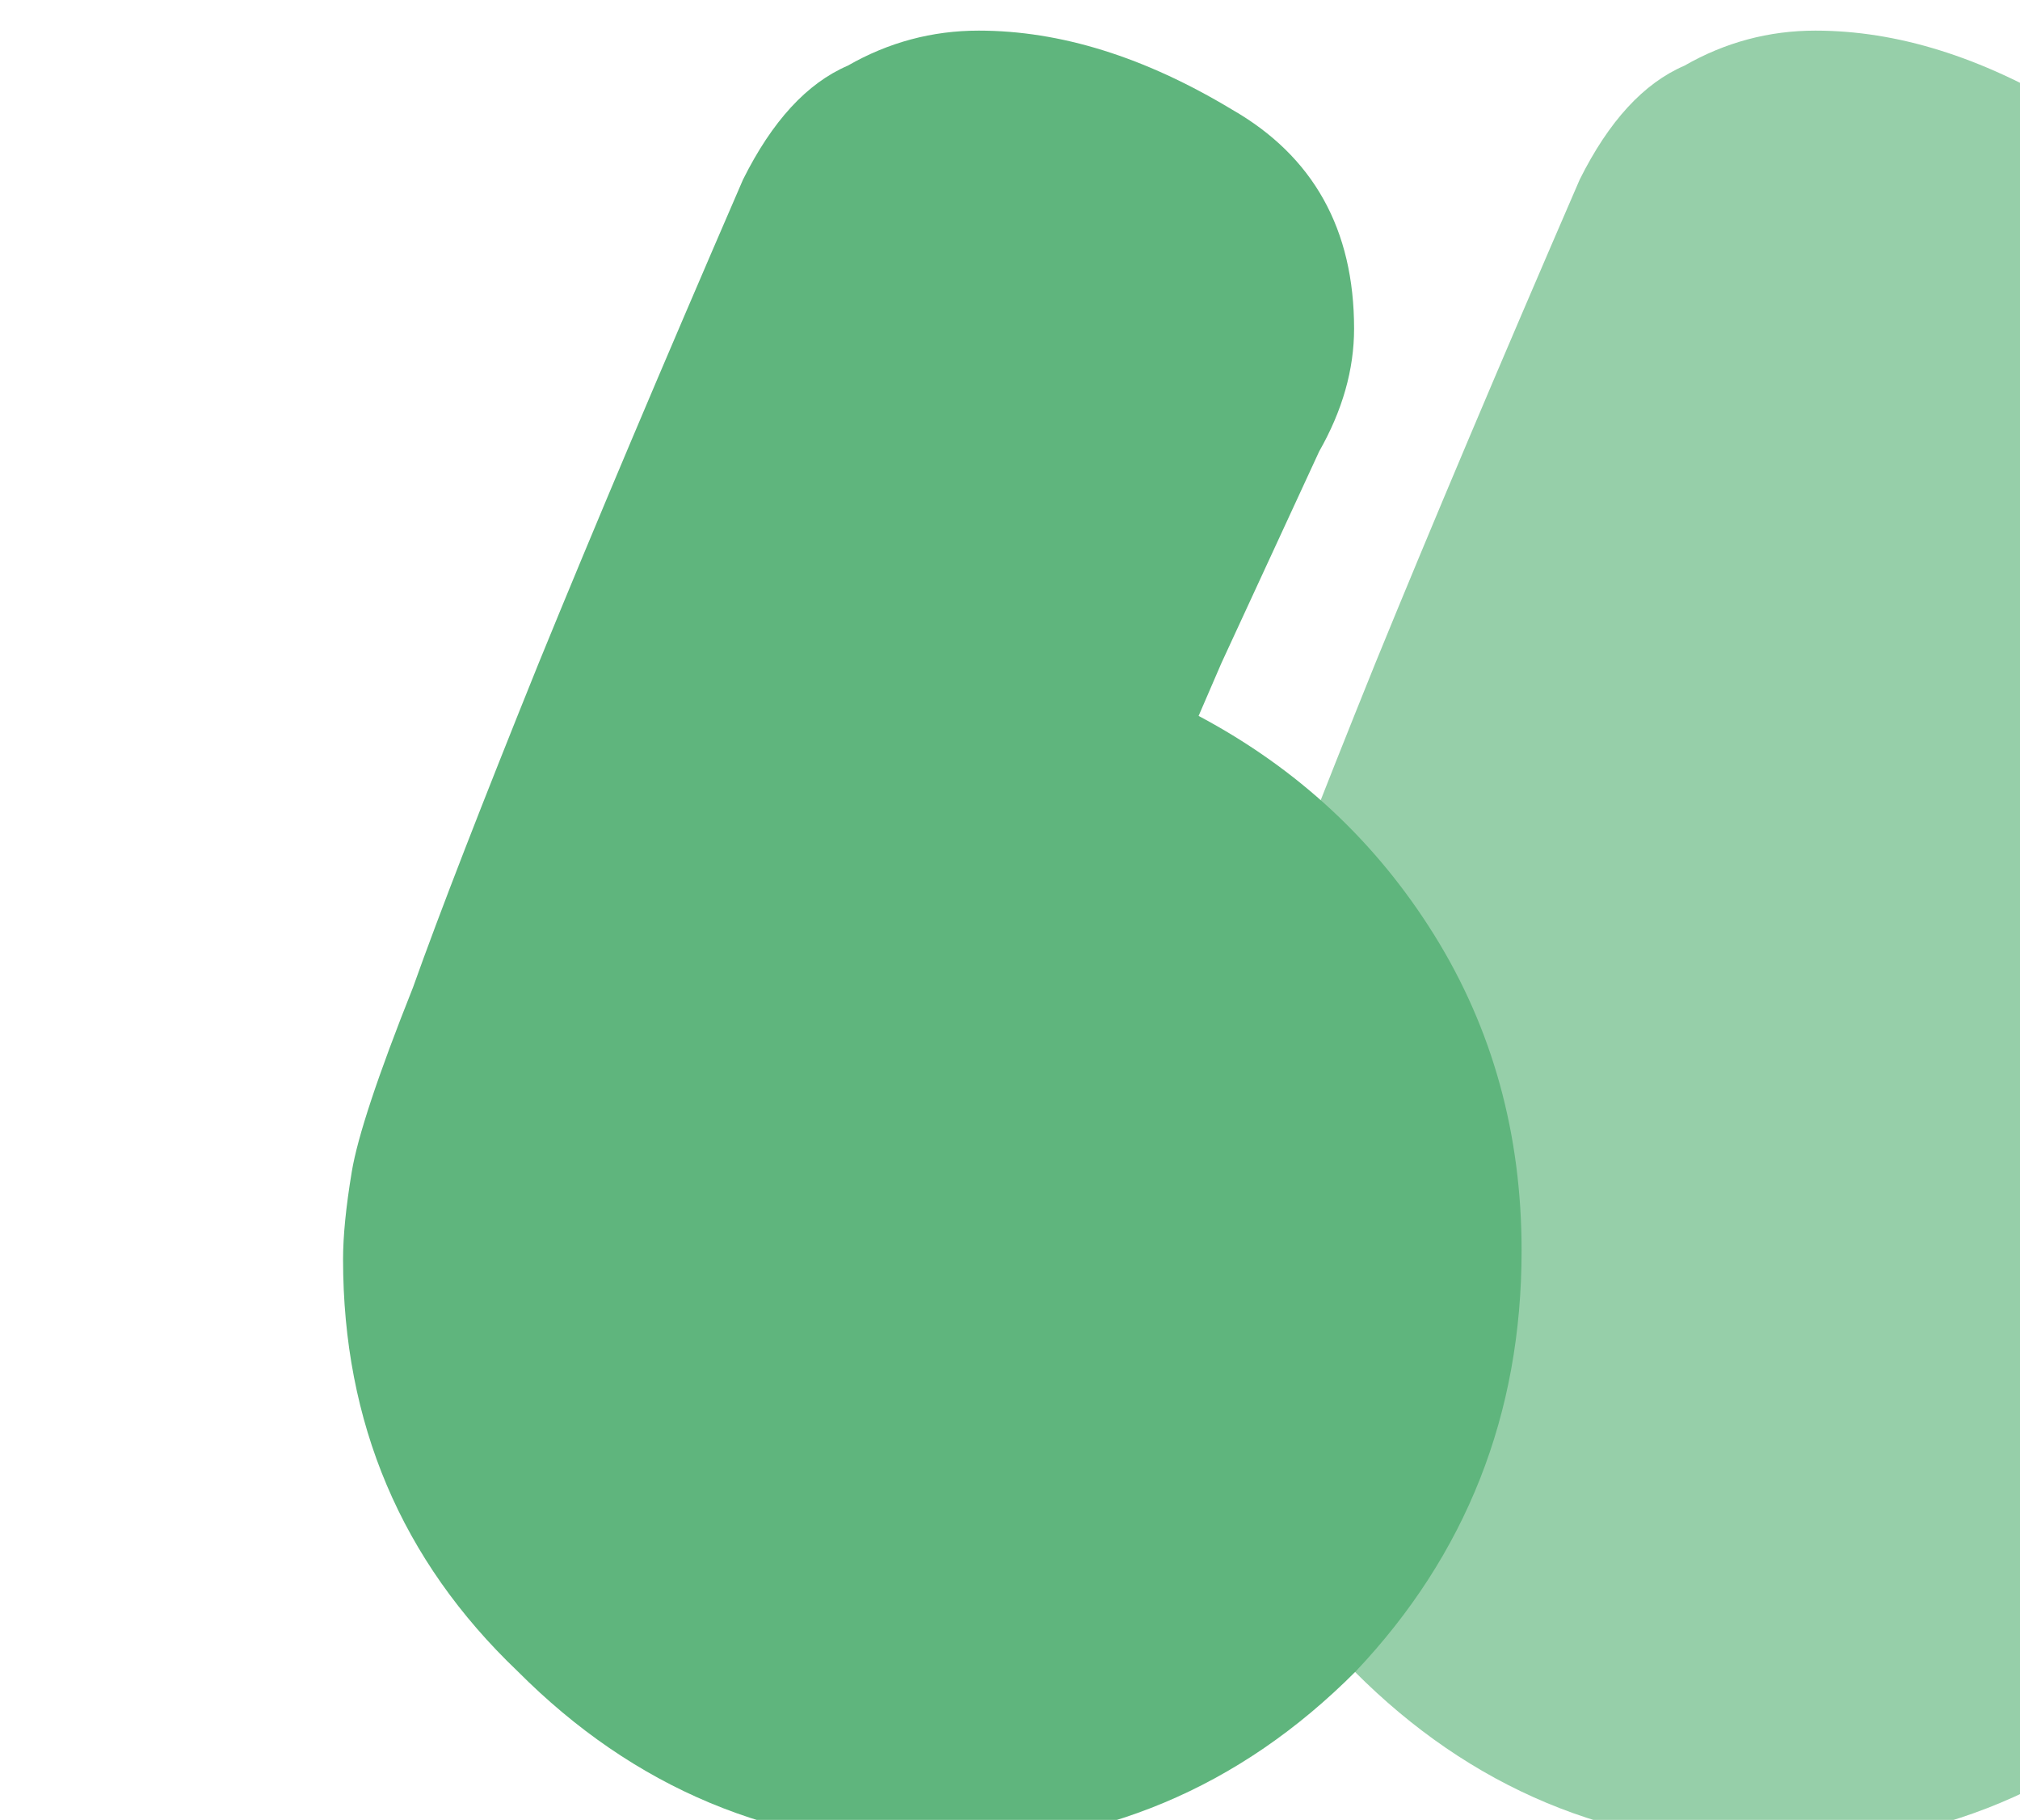 <?xml version="1.0" encoding="UTF-8" standalone="no"?>
<svg
   xmlns:dc="http://purl.org/dc/elements/1.1/"
   xmlns:cc="http://creativecommons.org/ns#"
   xmlns:rdf="http://www.w3.org/1999/02/22-rdf-syntax-ns#"
   xmlns:svg="http://www.w3.org/2000/svg"
   xmlns="http://www.w3.org/2000/svg"
   xmlns:sodipodi="http://sodipodi.sourceforge.net/DTD/sodipodi-0.dtd"
   xmlns:inkscape="http://www.inkscape.org/namespaces/inkscape"
   width="20mm"
   height="18.015mm"
   viewBox="0 0 20 18.015"
   version="1.1"
   id="svg8"
   inkscape:version="1.0 (4035a4fb49, 2020-05-01)"
   sodipodi:docname="quote-left.svg">
  <defs
     id="defs2" />
  <sodipodi:namedview
     id="base"
     pagecolor="#ffffff"
     bordercolor="#666666"
     borderopacity="1.0"
     inkscape:pageopacity="0.0"
     inkscape:pageshadow="2"
     inkscape:zoom="2.8284272"
     inkscape:cx="-24.453917"
     inkscape:cy="76.525239"
     inkscape:document-units="mm"
     inkscape:current-layer="layer1"
     showgrid="false"
     inkscape:window-width="1920"
     inkscape:window-height="1017"
     inkscape:window-x="3832"
     inkscape:window-y="-8"
     inkscape:window-maximized="1"
     inkscape:document-rotation="0"
     fit-margin-top="0"
     fit-margin-left="0"
     fit-margin-right="0"
     fit-margin-bottom="0" />
  <g
     inkscape:label="Layer 1"
     inkscape:groupmode="layer"
     id="layer1"
     transform="translate(-825.948,-55.531)">
    <g
       style="font-style:normal;font-weight:normal;line-height:0%;font-family:sans-serif;letter-spacing:0px;word-spacing:0px;fill:#5fb57d;fill-opacity:1;stroke:none;stroke-width:0.185"
       id="g1178"
       aria-label=","
       transform="matrix(2.609,0,0,2.614,-576.849,-14.201)" />
    <g
       style="font-style:normal;font-weight:normal;line-height:0%;font-family:sans-serif;letter-spacing:0px;word-spacing:0px;fill:#96cfa9;fill-opacity:1;stroke:none;stroke-width:0.185"
       id="g1234"
       aria-label=","
       transform="matrix(-2.609,0,0,-2.614,2251.74,209.951)">
      <path
         id="path1232"
         style="font-style:normal;font-variant:normal;font-weight:bold;font-stretch:normal;font-size:33.261px;line-height:1.25;font-family:Dosis;-inkscape-font-specification:'Dosis Bold';fill:#96cfa9;fill-opacity:1;stroke-width:1.824"
         d="m 3102.484,461.873 c -6.123,0 -11.371,2.19 -15.744,6.572 -4.155,4.382 -6.232,9.641 -6.232,15.775 0,4.382 1.095,8.326 3.281,11.832 2.187,3.506 5.138,6.245 8.855,8.217 l -0.857,1.98 -3.674,7.938 c -0.875,1.534 -1.311,3.068 -1.311,4.602 0,3.725 1.53,6.464 4.592,8.217 3.28,1.972 6.45,2.957 9.512,2.957 1.749,0 3.389,-0.438 4.92,-1.314 1.531,-0.657 2.842,-2.08 3.936,-4.271 3.046,-7.02 5.585,-13.02 7.676,-18.127 2.104,-5.203 3.725,-9.359 4.727,-12.17 1.312,-3.287 2.078,-5.586 2.297,-6.9 0.219,-1.315 0.328,-2.411 0.328,-3.287 0,-6.135 -2.187,-11.284 -6.561,-15.447 -4.373,-4.382 -9.621,-6.572 -15.744,-6.572 z"
         transform="matrix(0.101,0,0,0.101,226.409,5.432)" />
    </g>
    <g
       transform="matrix(-2.609,0,0,-2.614,2243.456,209.951)"
       aria-label=","
       id="g1238"
       style="font-style:normal;font-weight:normal;line-height:0%;font-family:sans-serif;letter-spacing:0px;word-spacing:0px;fill:#5fb57d;fill-opacity:1;stroke:none;stroke-width:0.185">
      <path
         transform="matrix(0.101,0,0,0.101,226.409,5.432)"
         d="m 3102.484,461.873 c -6.123,0 -11.371,2.19 -15.744,6.572 -4.155,4.382 -6.232,9.641 -6.232,15.775 0,4.382 1.095,8.326 3.281,11.832 2.187,3.506 5.138,6.245 8.855,8.217 l -0.857,1.98 -3.674,7.938 c -0.875,1.534 -1.311,3.068 -1.311,4.602 0,3.725 1.53,6.464 4.592,8.217 3.28,1.972 6.45,2.957 9.512,2.957 1.749,0 3.389,-0.438 4.92,-1.314 1.531,-0.657 2.842,-2.08 3.936,-4.271 3.046,-7.02 5.585,-13.02 7.676,-18.127 2.104,-5.203 3.725,-9.359 4.727,-12.17 1.312,-3.287 2.078,-5.586 2.297,-6.9 0.219,-1.315 0.328,-2.411 0.328,-3.287 0,-6.135 -2.187,-11.284 -6.561,-15.447 -4.373,-4.382 -9.621,-6.572 -15.744,-6.572 z"
         style="font-style:normal;font-variant:normal;font-weight:bold;font-stretch:normal;font-size:33.261px;line-height:1.25;font-family:Dosis;-inkscape-font-specification:'Dosis Bold';fill:#5fb57d;fill-opacity:1;stroke-width:1.824"
         id="path1236" />
    </g>
  </g>
</svg>
